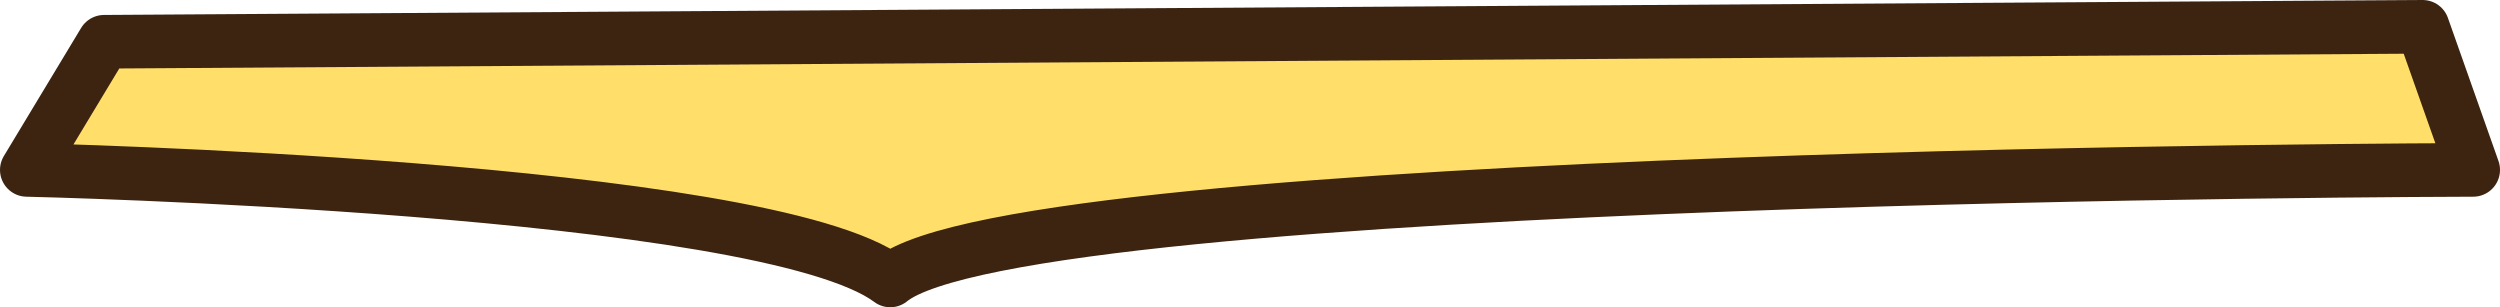<svg xmlns="http://www.w3.org/2000/svg" viewBox="0 0 279.815 34.39"><defs><style>.a{fill:#ffdf69;stroke:#3c2411;stroke-linejoin:round;stroke-width:6px;}</style></defs><title>cheese3</title><path class="a" d="M11.651,4.674,3,19.016S85.593,20.861,99.643,31.39c14.781-12.1,177.089-12.374,177.089-12.374h.083L271.155,3Z"/></svg>